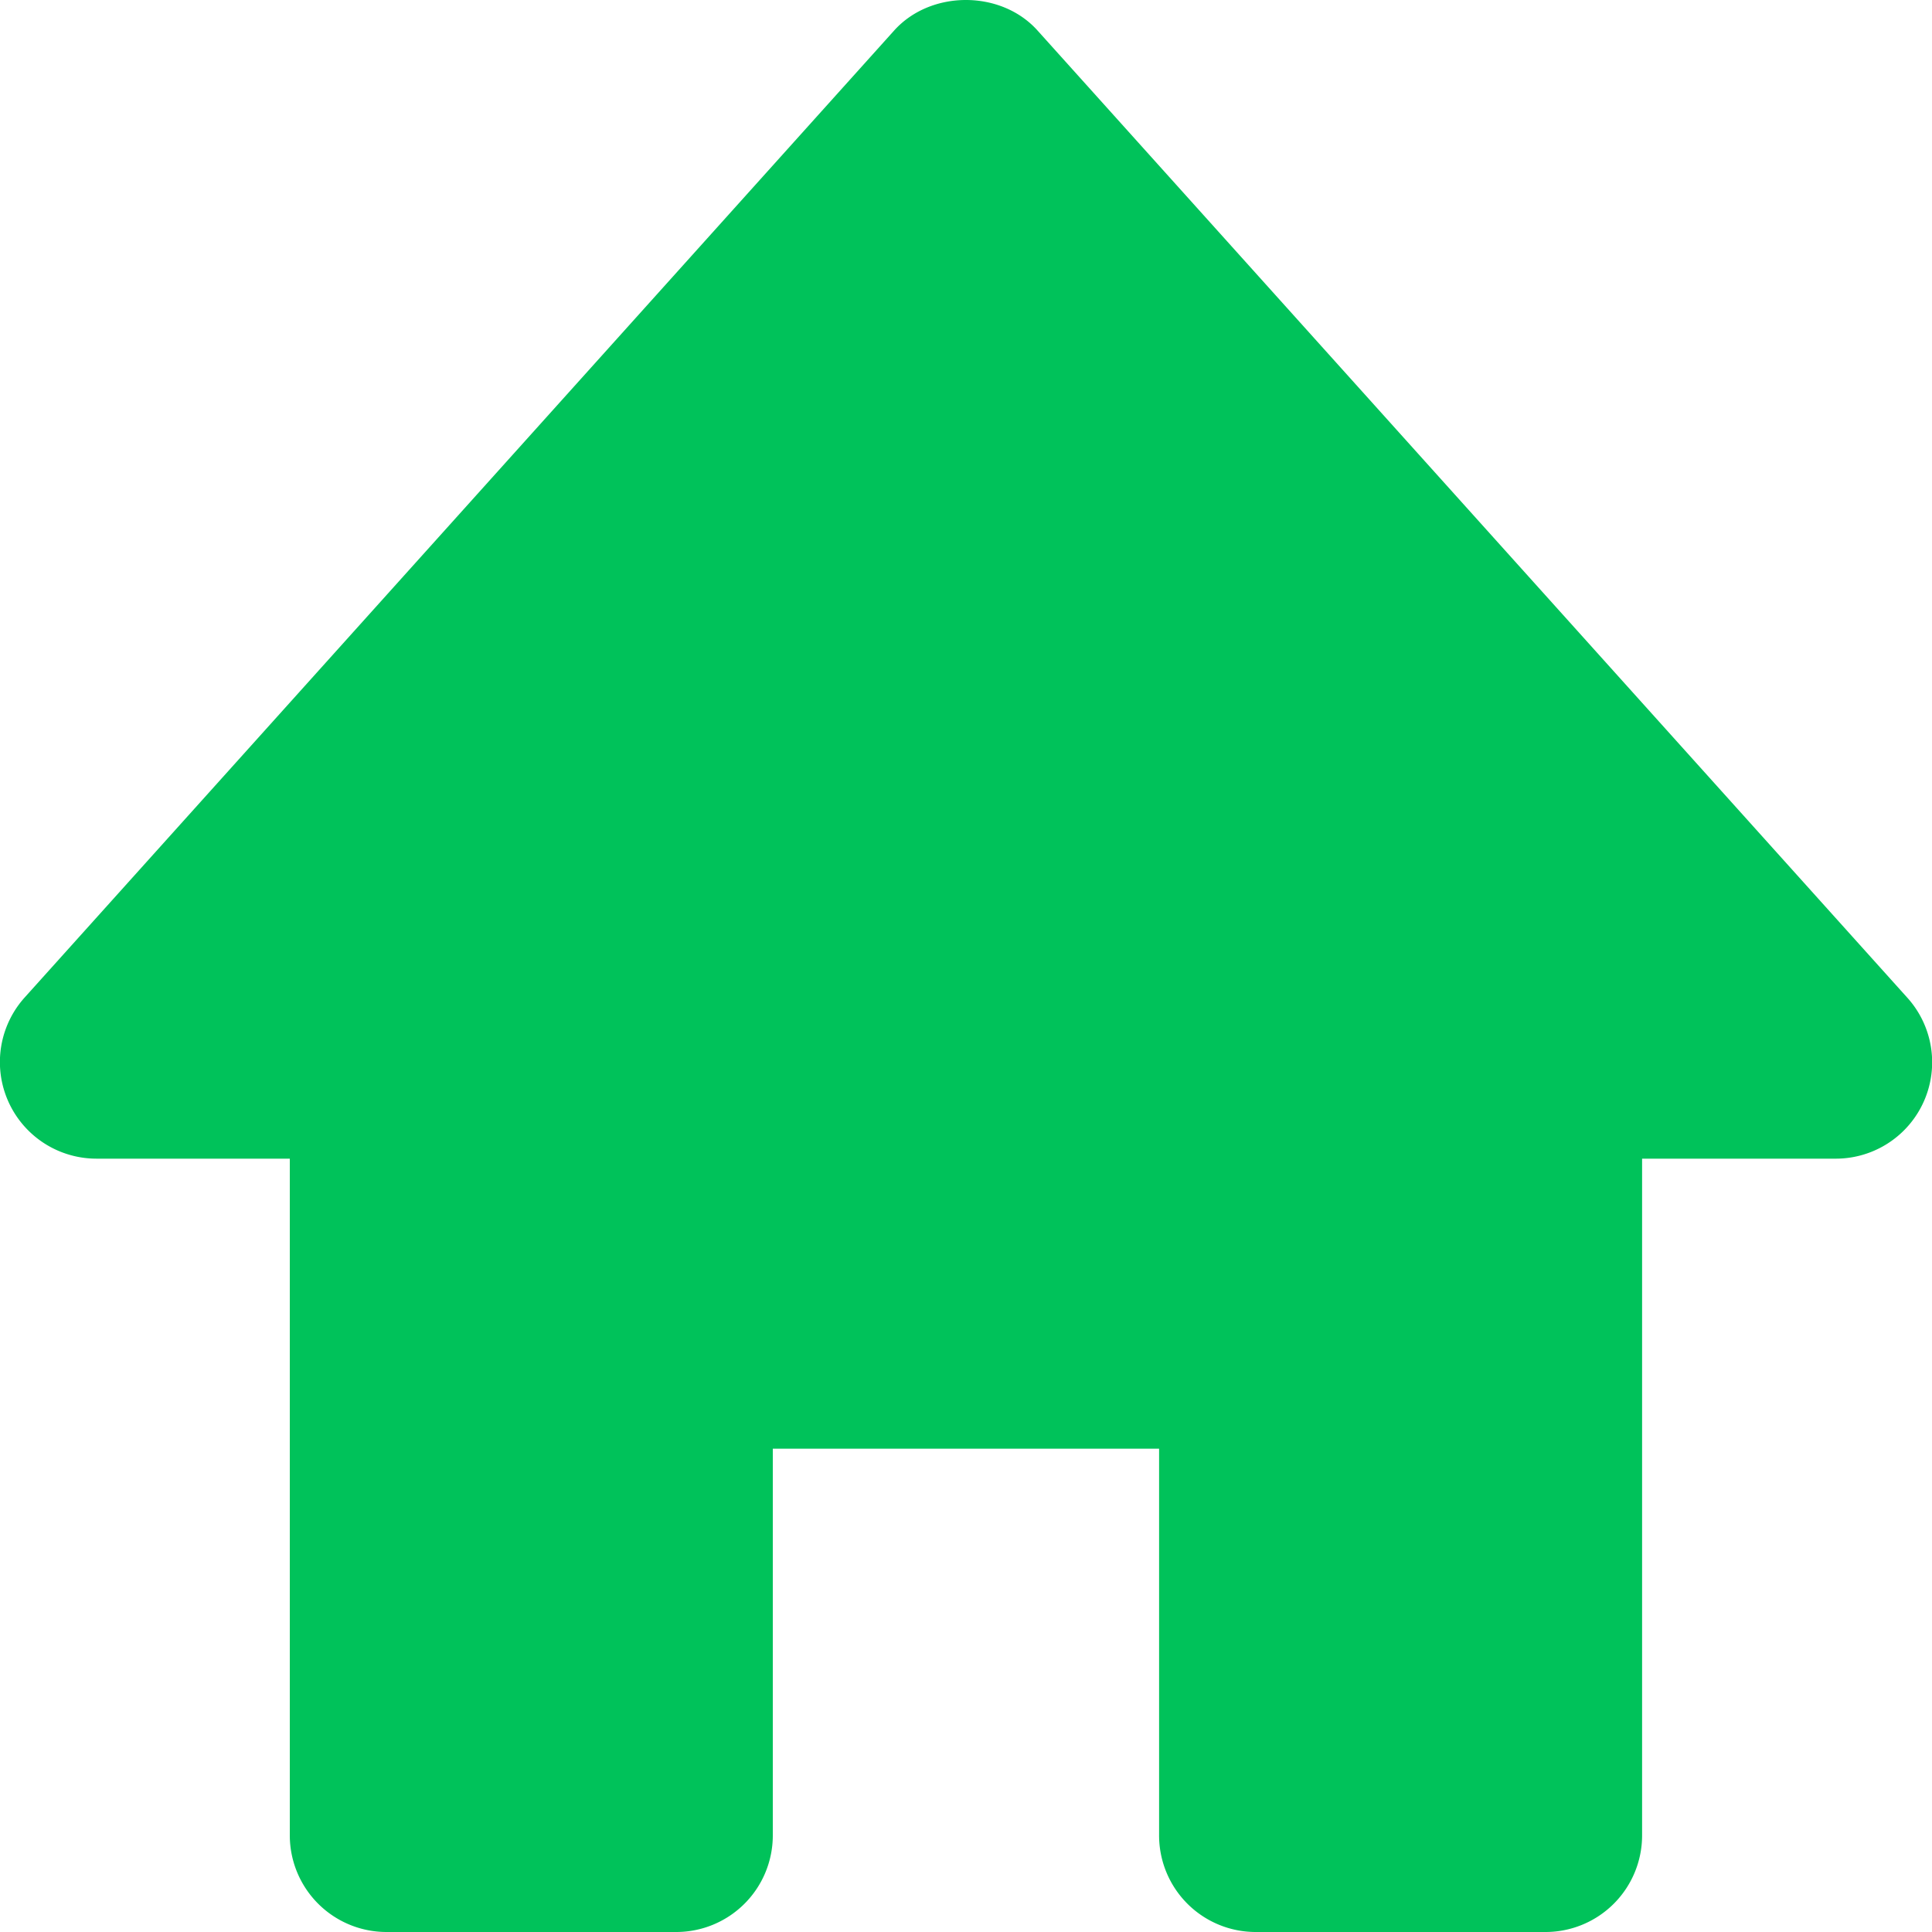 <?xml version="1.0" encoding="utf-8"?><svg width="18" height="18" fill="none" xmlns="http://www.w3.org/2000/svg" viewBox="0 0 18 18"><path d="M17.767 9.292L9.667.285c-.34-.38-.996-.38-1.337 0L.231 9.292A.9.9 0 00.9 10.795h1.8v6.304a.901.901 0 00.9.901h2.7a.9.9 0 00.9-.9v-3.603h3.599v3.602a.9.9 0 00.9.901h2.7a.9.9 0 00.9-.9v-6.305h1.8a.898.898 0 00.668-1.503z" fill="#00C25A"/></svg>